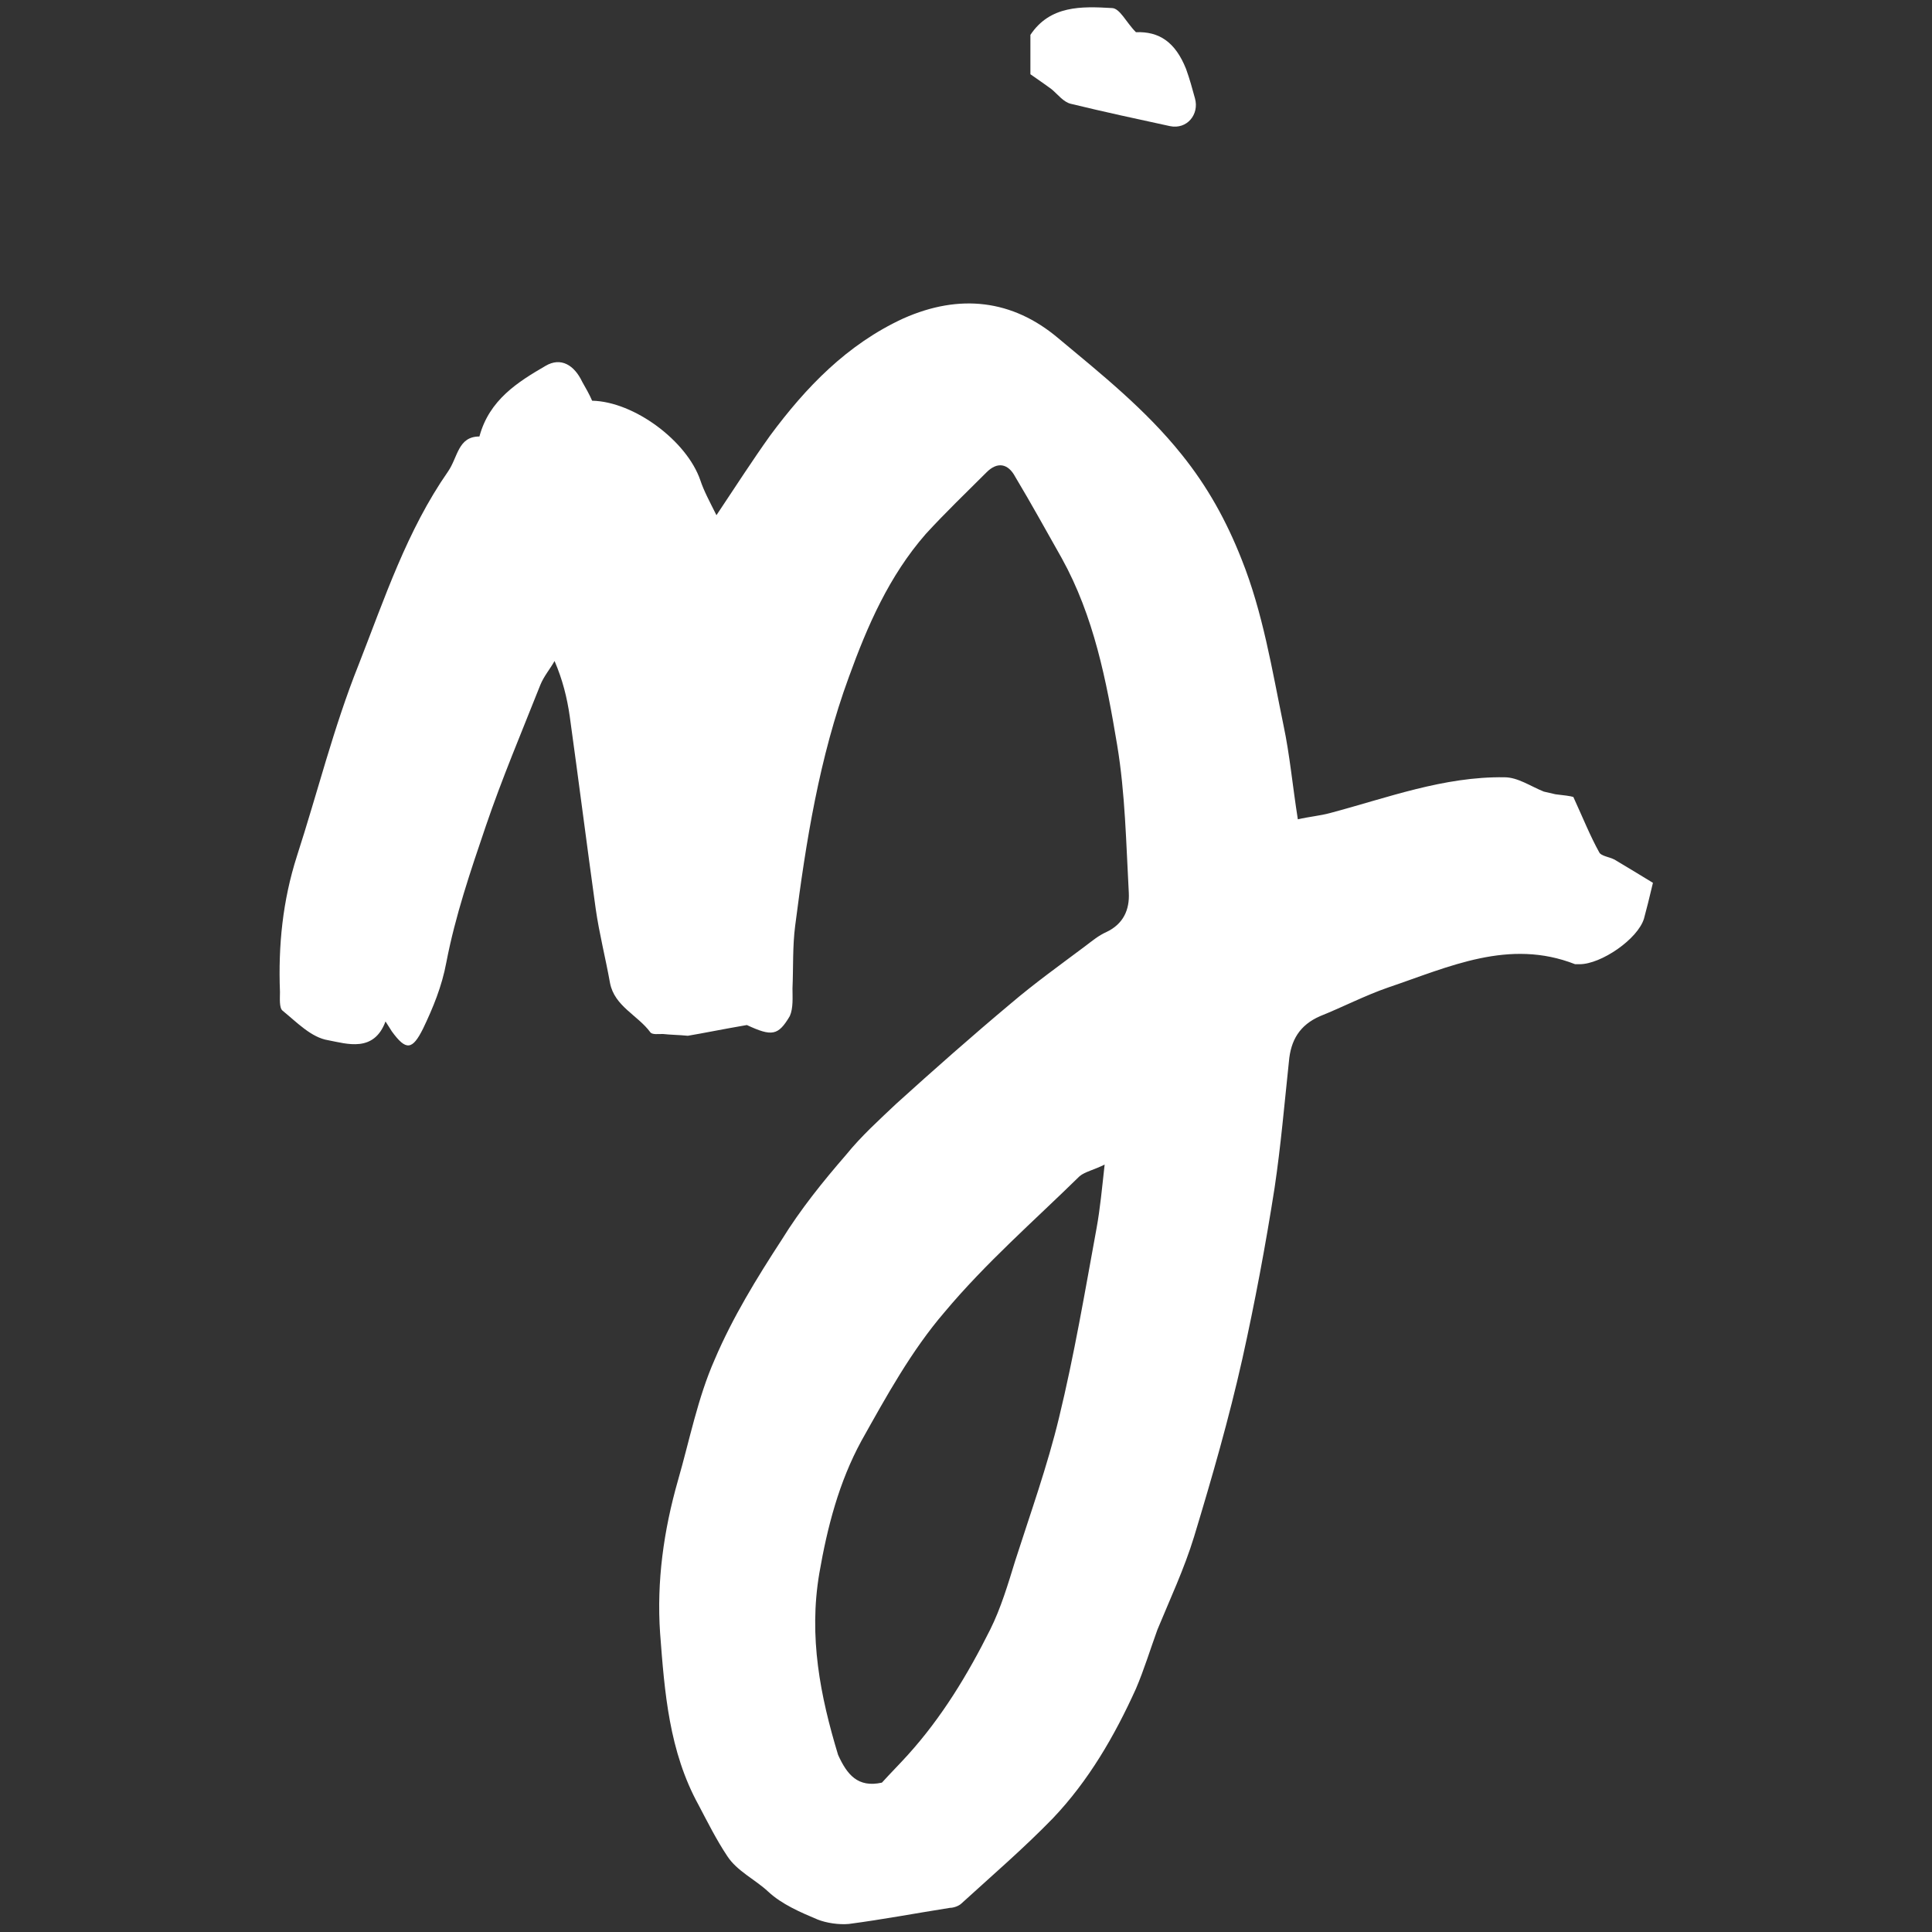 <?xml version="1.0" encoding="utf-8"?>
<!-- Generator: Adobe Illustrator 18.1.1, SVG Export Plug-In . SVG Version: 6.00 Build 0)  -->
<!DOCTYPE svg PUBLIC "-//W3C//DTD SVG 1.1//EN" "http://www.w3.org/Graphics/SVG/1.1/DTD/svg11.dtd">
<svg version="1.1" id="Layer_1" xmlns="http://www.w3.org/2000/svg" xmlns:xlink="http://www.w3.org/1999/xlink" x="0px" y="0px"
	 width="216px" height="216px" viewBox="0 0 216 216" enable-background="new 0 0 216 216" xml:space="preserve">
<rect x="0" y="0" width="216" height="216" fill="#333333" stroke="none"/>
<g>
	<path fill="#FFFFFF" d="M83.5,114.6c-2.9,0.5-4.8,0.9-6.6,1.2c-1-0.1-1.9-0.1-2.8-0.2c-0.5,0-1.2,0.1-1.4-0.2
		c-1.4-1.9-4-2.9-4.5-5.5c-0.5-2.8-1.2-5.5-1.6-8.3c-1-7.2-1.9-14.3-2.9-21.5C63.4,78,62.9,76,62,73.9c-0.5,0.9-1.2,1.7-1.6,2.7
		c-2.1,5.3-4.3,10.5-6.1,15.8c-1.7,5-3.4,10-4.4,15.2c-0.5,2.7-1.5,5.1-2.6,7.4c-1.2,2.4-1.9,2.5-3.5,0.3c-0.2-0.3-0.3-0.5-0.7-1.1
		c-1.3,3.5-4.3,2.5-6.4,2.1c-1.9-0.3-3.5-2-5.1-3.3c-0.4-0.3-0.3-1.4-0.3-2.1c-0.2-5.2,0.3-10.2,1.9-15.2c2.3-7.1,4.1-14.4,6.9-21.4
		c2.9-7.4,5.4-15,10-21.6c1.1-1.6,1.1-3.9,3.5-3.9c1.1-4.1,4.3-6.1,7.4-7.9c1.7-1,3.2-0.1,4.1,1.8c0.4,0.7,0.8,1.4,1.1,2.1
		c4.7,0.1,10.6,4.5,12.1,8.9c0.4,1.2,1,2.3,1.8,3.9c2.2-3.3,4-6.1,6-8.9c4-5.4,8.6-10.2,14.9-13.1c6.3-2.8,12.2-2.1,17.3,2.2
		c4.8,4,9.8,8,13.8,13c2.9,3.6,5,7.4,6.7,11.7c2.4,6,3.4,12.3,4.7,18.6c0.7,3.3,1,6.7,1.6,10.5c1.3-0.3,2.5-0.4,3.6-0.7
		c6.4-1.7,12.7-4.1,19.5-4c1.5,0,2.9,1,4.4,1.6c0.4,0.1,0.9,0.2,1.3,0.3c0.9,0.1,1.7,0.2,2,0.3c1.1,2.4,1.9,4.4,2.9,6.2
		c0.2,0.4,1.1,0.5,1.7,0.8c1.5,0.9,3,1.8,4.3,2.6c-0.4,1.7-0.7,2.9-1,4c-0.7,2.3-4.8,5.1-7.2,5.1c-0.2,0-0.3,0-0.5,0
		c-7.4-2.9-14.1,0.3-20.9,2.6c-2.6,0.9-5.1,2.2-7.6,3.2c-2.3,1-3.3,2.7-3.5,5.1c-0.5,4.7-0.9,9.4-1.6,14.1c-1,6.4-2.2,12.8-3.6,19.1
		c-1.5,6.7-3.4,13.3-5.4,19.9c-1.1,3.6-2.7,7-4.1,10.4c-0.8,2.2-1.5,4.5-2.4,6.6c-2.4,5.3-5.3,10.3-9.3,14.5
		c-3.2,3.3-6.8,6.4-10.2,9.5c-0.3,0.3-0.9,0.5-1.3,0.5c-3.8,0.6-7.5,1.3-11.3,1.8c-1.1,0.1-2.5-0.1-3.5-0.5c-1.9-0.8-4-1.7-5.5-3.1
		c-1.5-1.4-3.5-2.3-4.6-4c-1.2-1.8-2.2-3.8-3.2-5.7c-3.3-6-3.8-12.6-4.3-19.2c-0.4-5.8,0.4-11.5,2-17.1c1.3-4.5,2.2-9.2,4.1-13.5
		c2-4.7,4.7-9.1,7.5-13.4c2.1-3.4,4.6-6.5,7.2-9.5c1.7-2.1,3.7-3.9,5.6-5.7c4.2-3.8,8.5-7.6,12.8-11.2c2.7-2.3,5.5-4.3,8.3-6.4
		c0.8-0.6,1.5-1.2,2.4-1.6c1.9-0.9,2.6-2.5,2.5-4.4c-0.3-5.5-0.4-11.1-1.3-16.5c-1.2-7.2-2.6-14.4-6.2-20.9c-1.7-3-3.4-6.1-5.2-9.1
		c-0.8-1.5-2-1.7-3.2-0.5c-2.3,2.3-4.6,4.5-6.8,6.9c-4.1,4.7-6.5,10.2-8.6,16c-3.3,9-4.8,18.4-6,27.8c-0.3,2.3-0.2,4.7-0.3,7
		c0,1,0.1,2.2-0.3,3.1C87,115.8,86.3,115.9,83.5,114.6z M98.6,199.3c1-1.1,2-2.1,2.9-3.1c3.8-4.2,6.7-9,9.2-14
		c1.2-2.4,2-5.1,2.8-7.7c1.7-5.3,3.6-10.6,4.9-16c1.7-7,2.9-14.1,4.2-21.2c0.4-2.2,0.6-4.4,0.9-7.1c-1.2,0.6-2.2,0.8-2.8,1.3
		c-5.1,5-10.5,9.7-15.1,15.2c-3.7,4.3-6.5,9.4-9.3,14.4c-2.5,4.6-3.8,9.6-4.7,14.8c-1.2,7.1,0.1,13.7,2.1,20.3
		C94.7,198.4,95.9,199.9,98.6,199.3z"/>
	<path fill="#FFFFFF" d="M127,3.6c2.6-0.1,4.4,1.1,5.6,4.1c0.4,1.1,0.7,2.2,1,3.3c0.5,1.8-0.9,3.5-2.8,3.1
		c-3.7-0.8-7.4-1.6-11.1-2.5c-0.8-0.2-1.4-1-2.1-1.6c-0.8-0.6-1.7-1.2-2.4-1.7c0-1.5,0-3,0-4.4c2.2-3.3,5.7-3.2,9.1-3
		C125.2,0.9,125.9,2.5,127,3.6z"/>
</g>
</svg>
